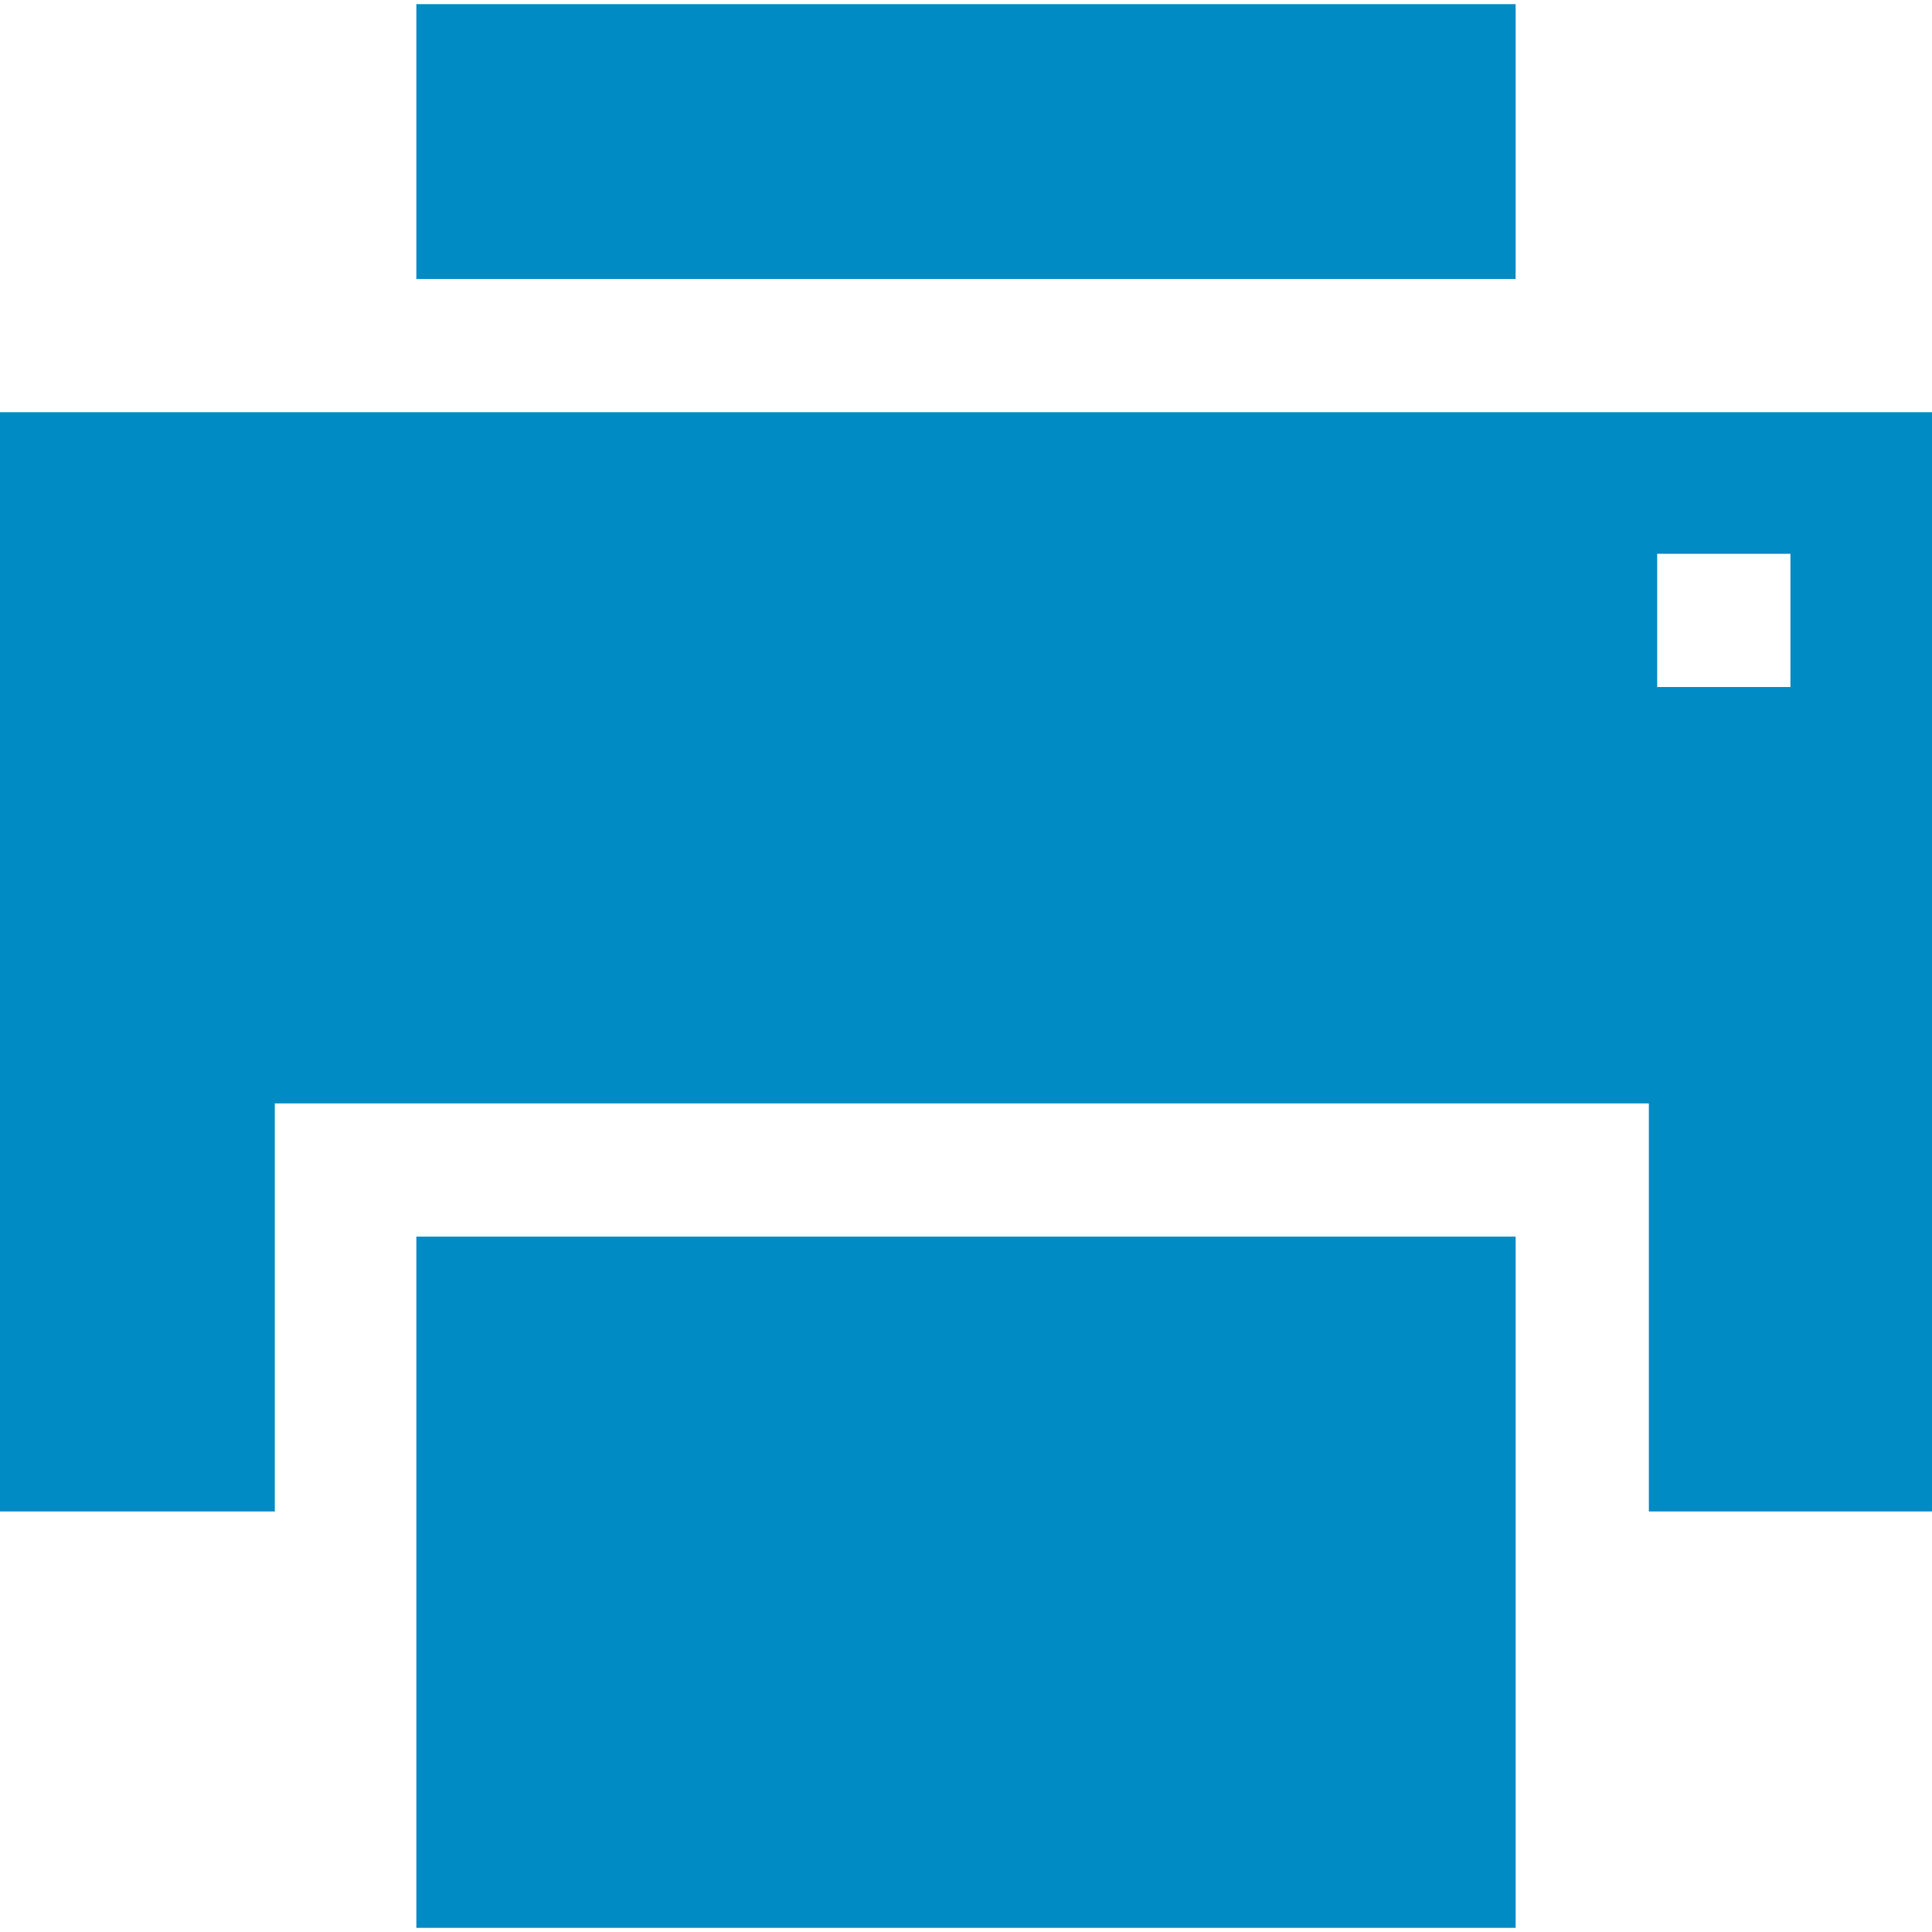 <svg xmlns="http://www.w3.org/2000/svg" xml:space="preserve" version="1.1"
     viewBox="0 0 232 232" xmlns:xlink="http://www.w3.org/1999/xlink">
    <rect width="132" x="50" y="0.5" height="33" fill="#008bc5"/>
    <path d="m232,49.5h-232v132h33v-49h165v49h34v-132zm-17,33h-16v-16h16v16z" fill="#008bc5"/>
    <rect width="132" x="50" y="148.5" height="83" fill="#008bc5"/>
</svg>
